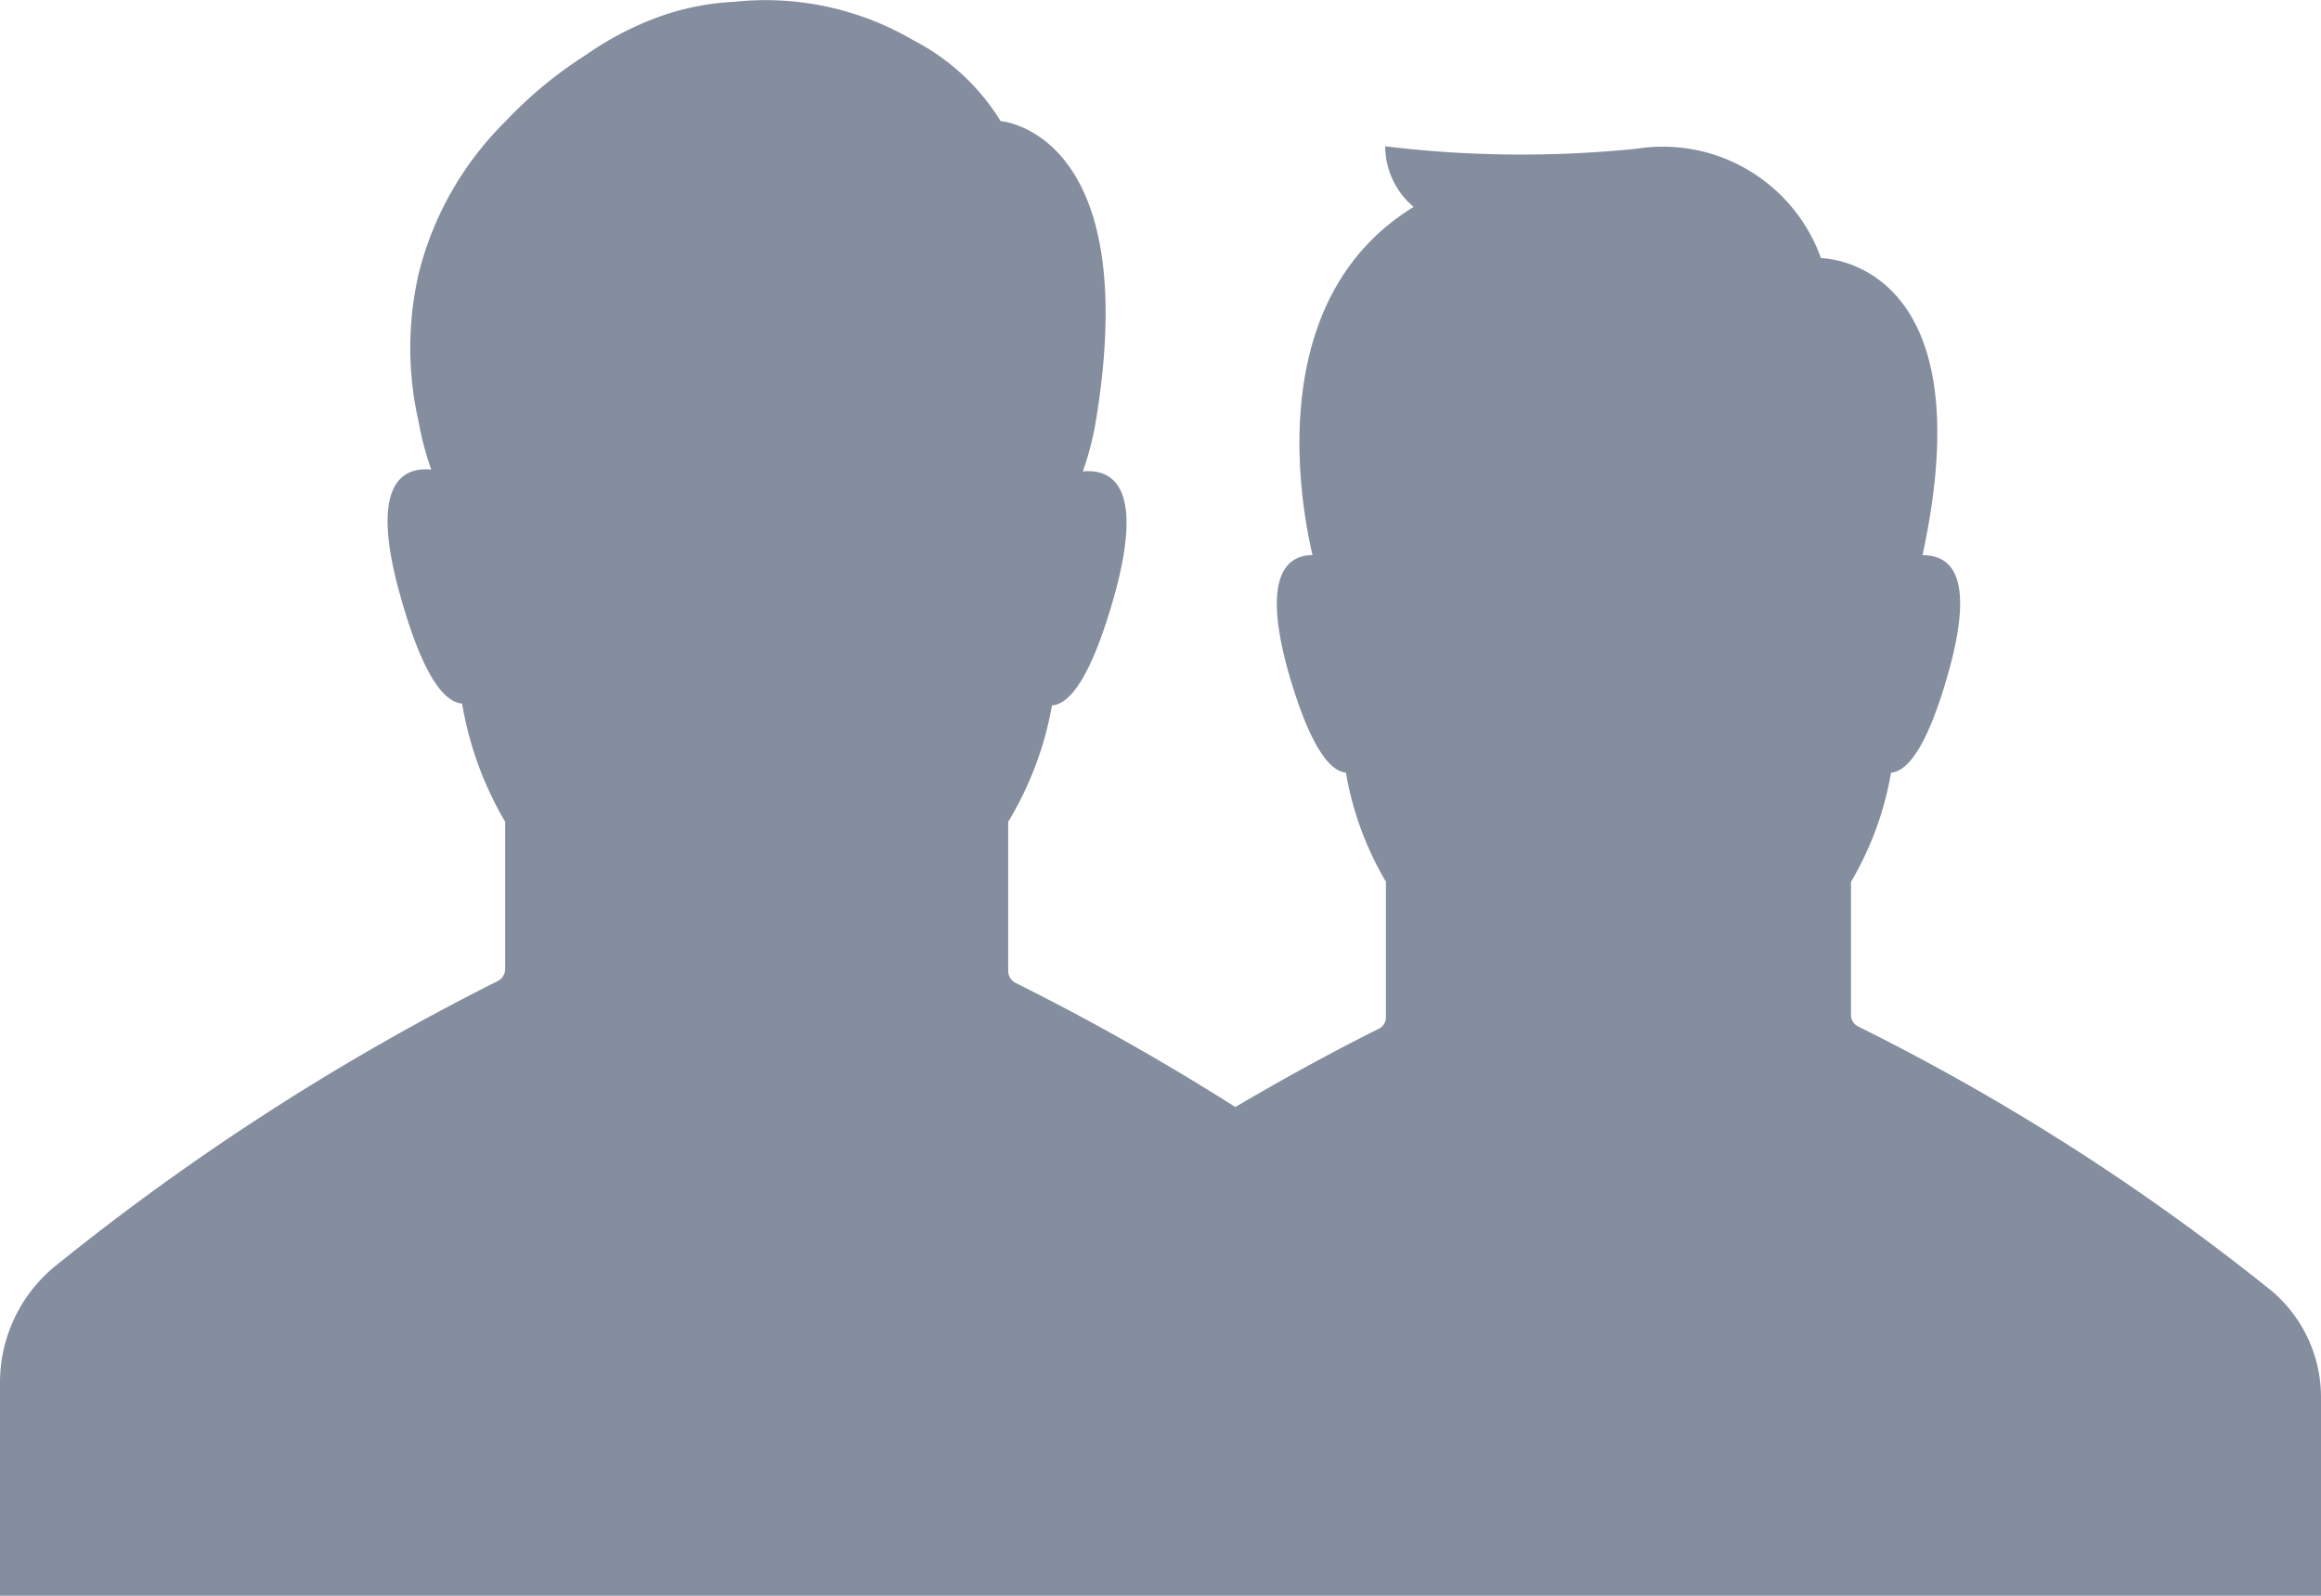 <svg xmlns="http://www.w3.org/2000/svg" width="32" height="22.005" viewBox="0 0 32 22.005">
  <g id="contacts_button" transform="translate(66 115.7)">
    <path id="Path_926" data-name="Path 926" d="M33,35.578V38.3H1V35.366a2.073,2.073,0,0,1,.748-1.6,33.864,33.864,0,0,1,6.109-3.938.189.189,0,0,0,.108-.173V27.63A4.774,4.774,0,0,1,7.371,26c-.229-.02-.526-.327-.849-1.476-.441-1.558.026-1.789.424-1.75a4.091,4.091,0,0,1-.173-.653h0a4.571,4.571,0,0,1,0-2.051,4.464,4.464,0,0,1,1.2-2.1,5.763,5.763,0,0,1,1.107-.914,4.313,4.313,0,0,1,1.064-.545h0a3.569,3.569,0,0,1,.98-.186,4.033,4.033,0,0,1,2.472.532,3.053,3.053,0,0,1,1.2,1.113s1.985.14,1.306,4.176a4.1,4.1,0,0,1-.173.653c.4-.036.865.193.424,1.75-.327,1.14-.62,1.46-.849,1.476A4.673,4.673,0,0,1,14.9,27.63v2.051a.189.189,0,0,0,.108.173,33.729,33.729,0,0,1,3.024,1.708c.98-.578,1.718-.95,1.976-1.078a.176.176,0,0,0,.1-.16V28.456a4.415,4.415,0,0,1-.552-1.505c-.209-.016-.487-.327-.787-1.365-.385-1.355-.023-1.633.327-1.633-.186-.793-.653-3.546,1.394-4.8a1.1,1.1,0,0,1-.392-.836,15.6,15.6,0,0,0,3.468.033,2.317,2.317,0,0,1,2.54,1.509s2.286,0,1.4,4.095c.359,0,.748.232.353,1.633-.3,1.055-.575,1.349-.787,1.365a4.415,4.415,0,0,1-.552,1.505v1.835a.176.176,0,0,0,.1.16,31.347,31.347,0,0,1,5.691,3.638A1.92,1.92,0,0,1,33,35.578Z" transform="translate(-67 -132)" fill="#858e9f"/>
  </g>
</svg>
